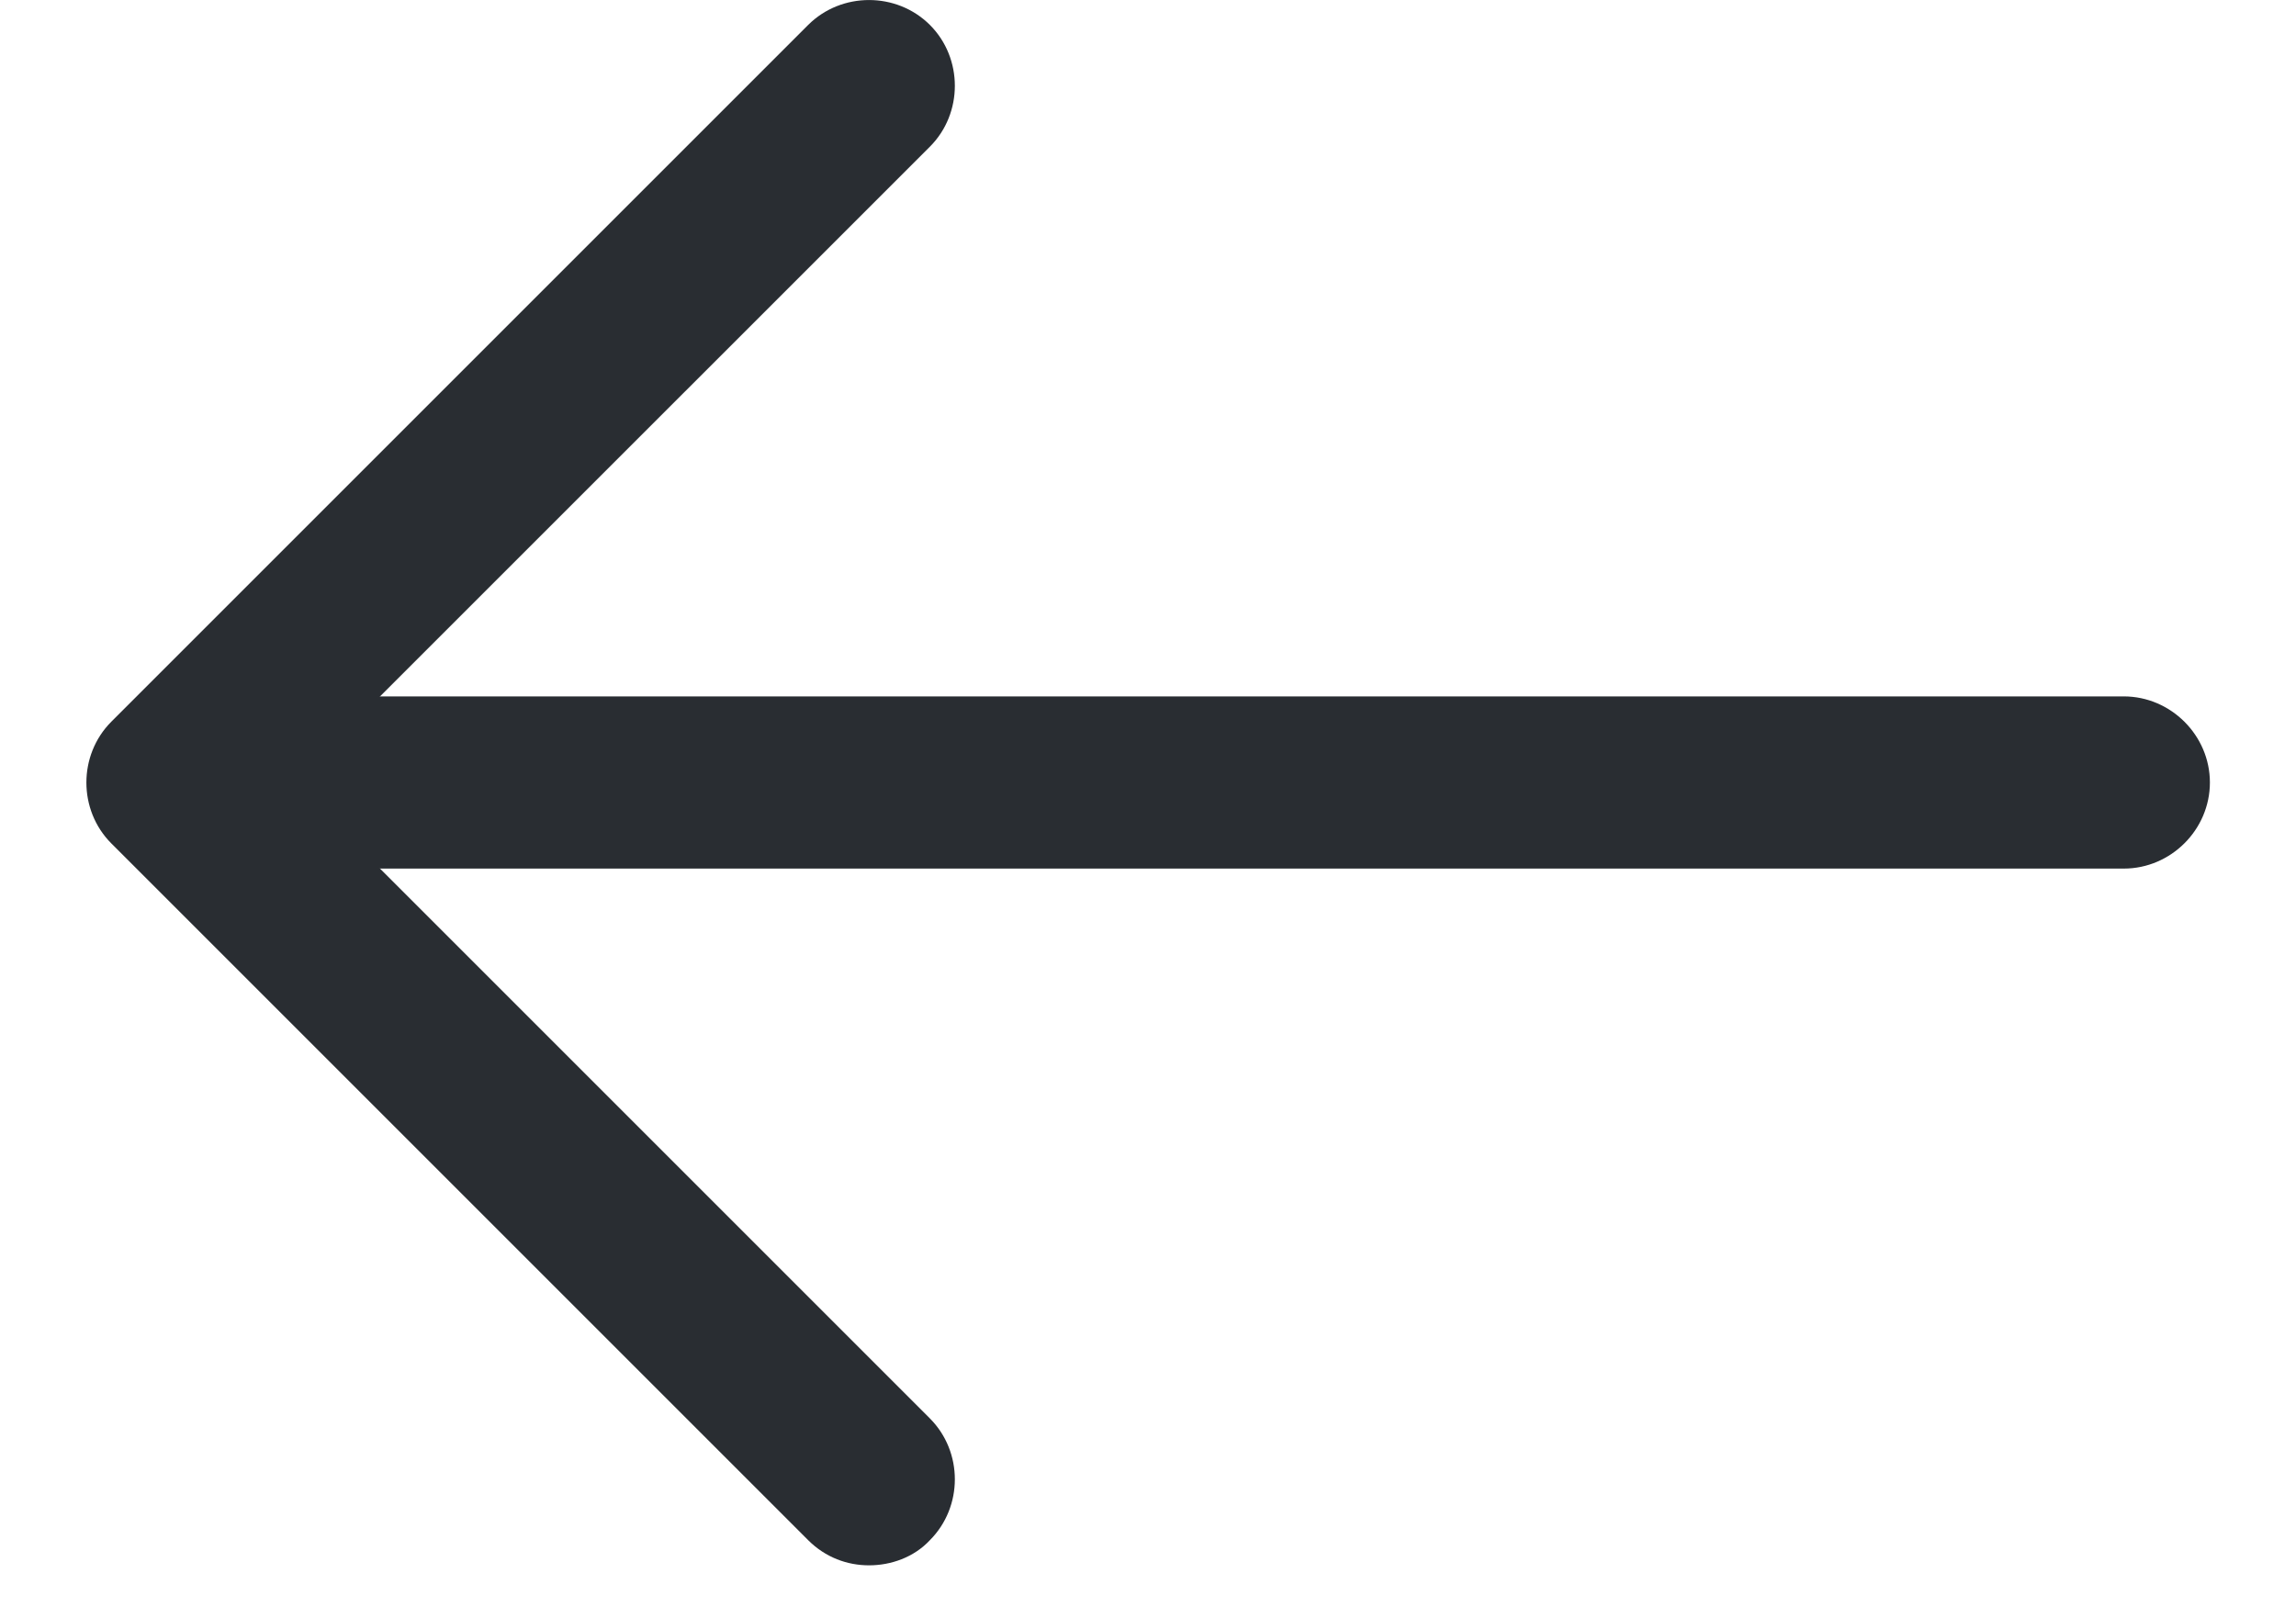 <svg
  width="20"
  height="14"
  viewBox="0 0 20 14"
  fill="none"
  xmlns="http://www.w3.org/2000/svg"
>
  <path
    d="M7.57 13.637C7.38 13.637 7.19 13.568 7.04 13.418L0.97 7.348C0.68 7.058 0.68 6.577 0.97 6.287L7.04 0.217C7.33 -0.072 7.81 -0.072 8.1 0.217C8.39 0.507 8.39 0.988 8.1 1.278L2.56 6.817L8.1 12.357C8.39 12.648 8.39 13.127 8.1 13.418C7.96 13.568 7.76 13.637 7.57 13.637Z"
    fill="#292D32"
  />
  <path
    d="M18.5 7.567H1.67C1.26 7.567 0.92 7.228 0.92 6.817C0.92 6.407 1.26 6.067 1.67 6.067H18.5C18.91 6.067 19.25 6.407 19.25 6.817C19.25 7.228 18.91 7.567 18.5 7.567Z"
    fill="#292D32"
  />
</svg>
